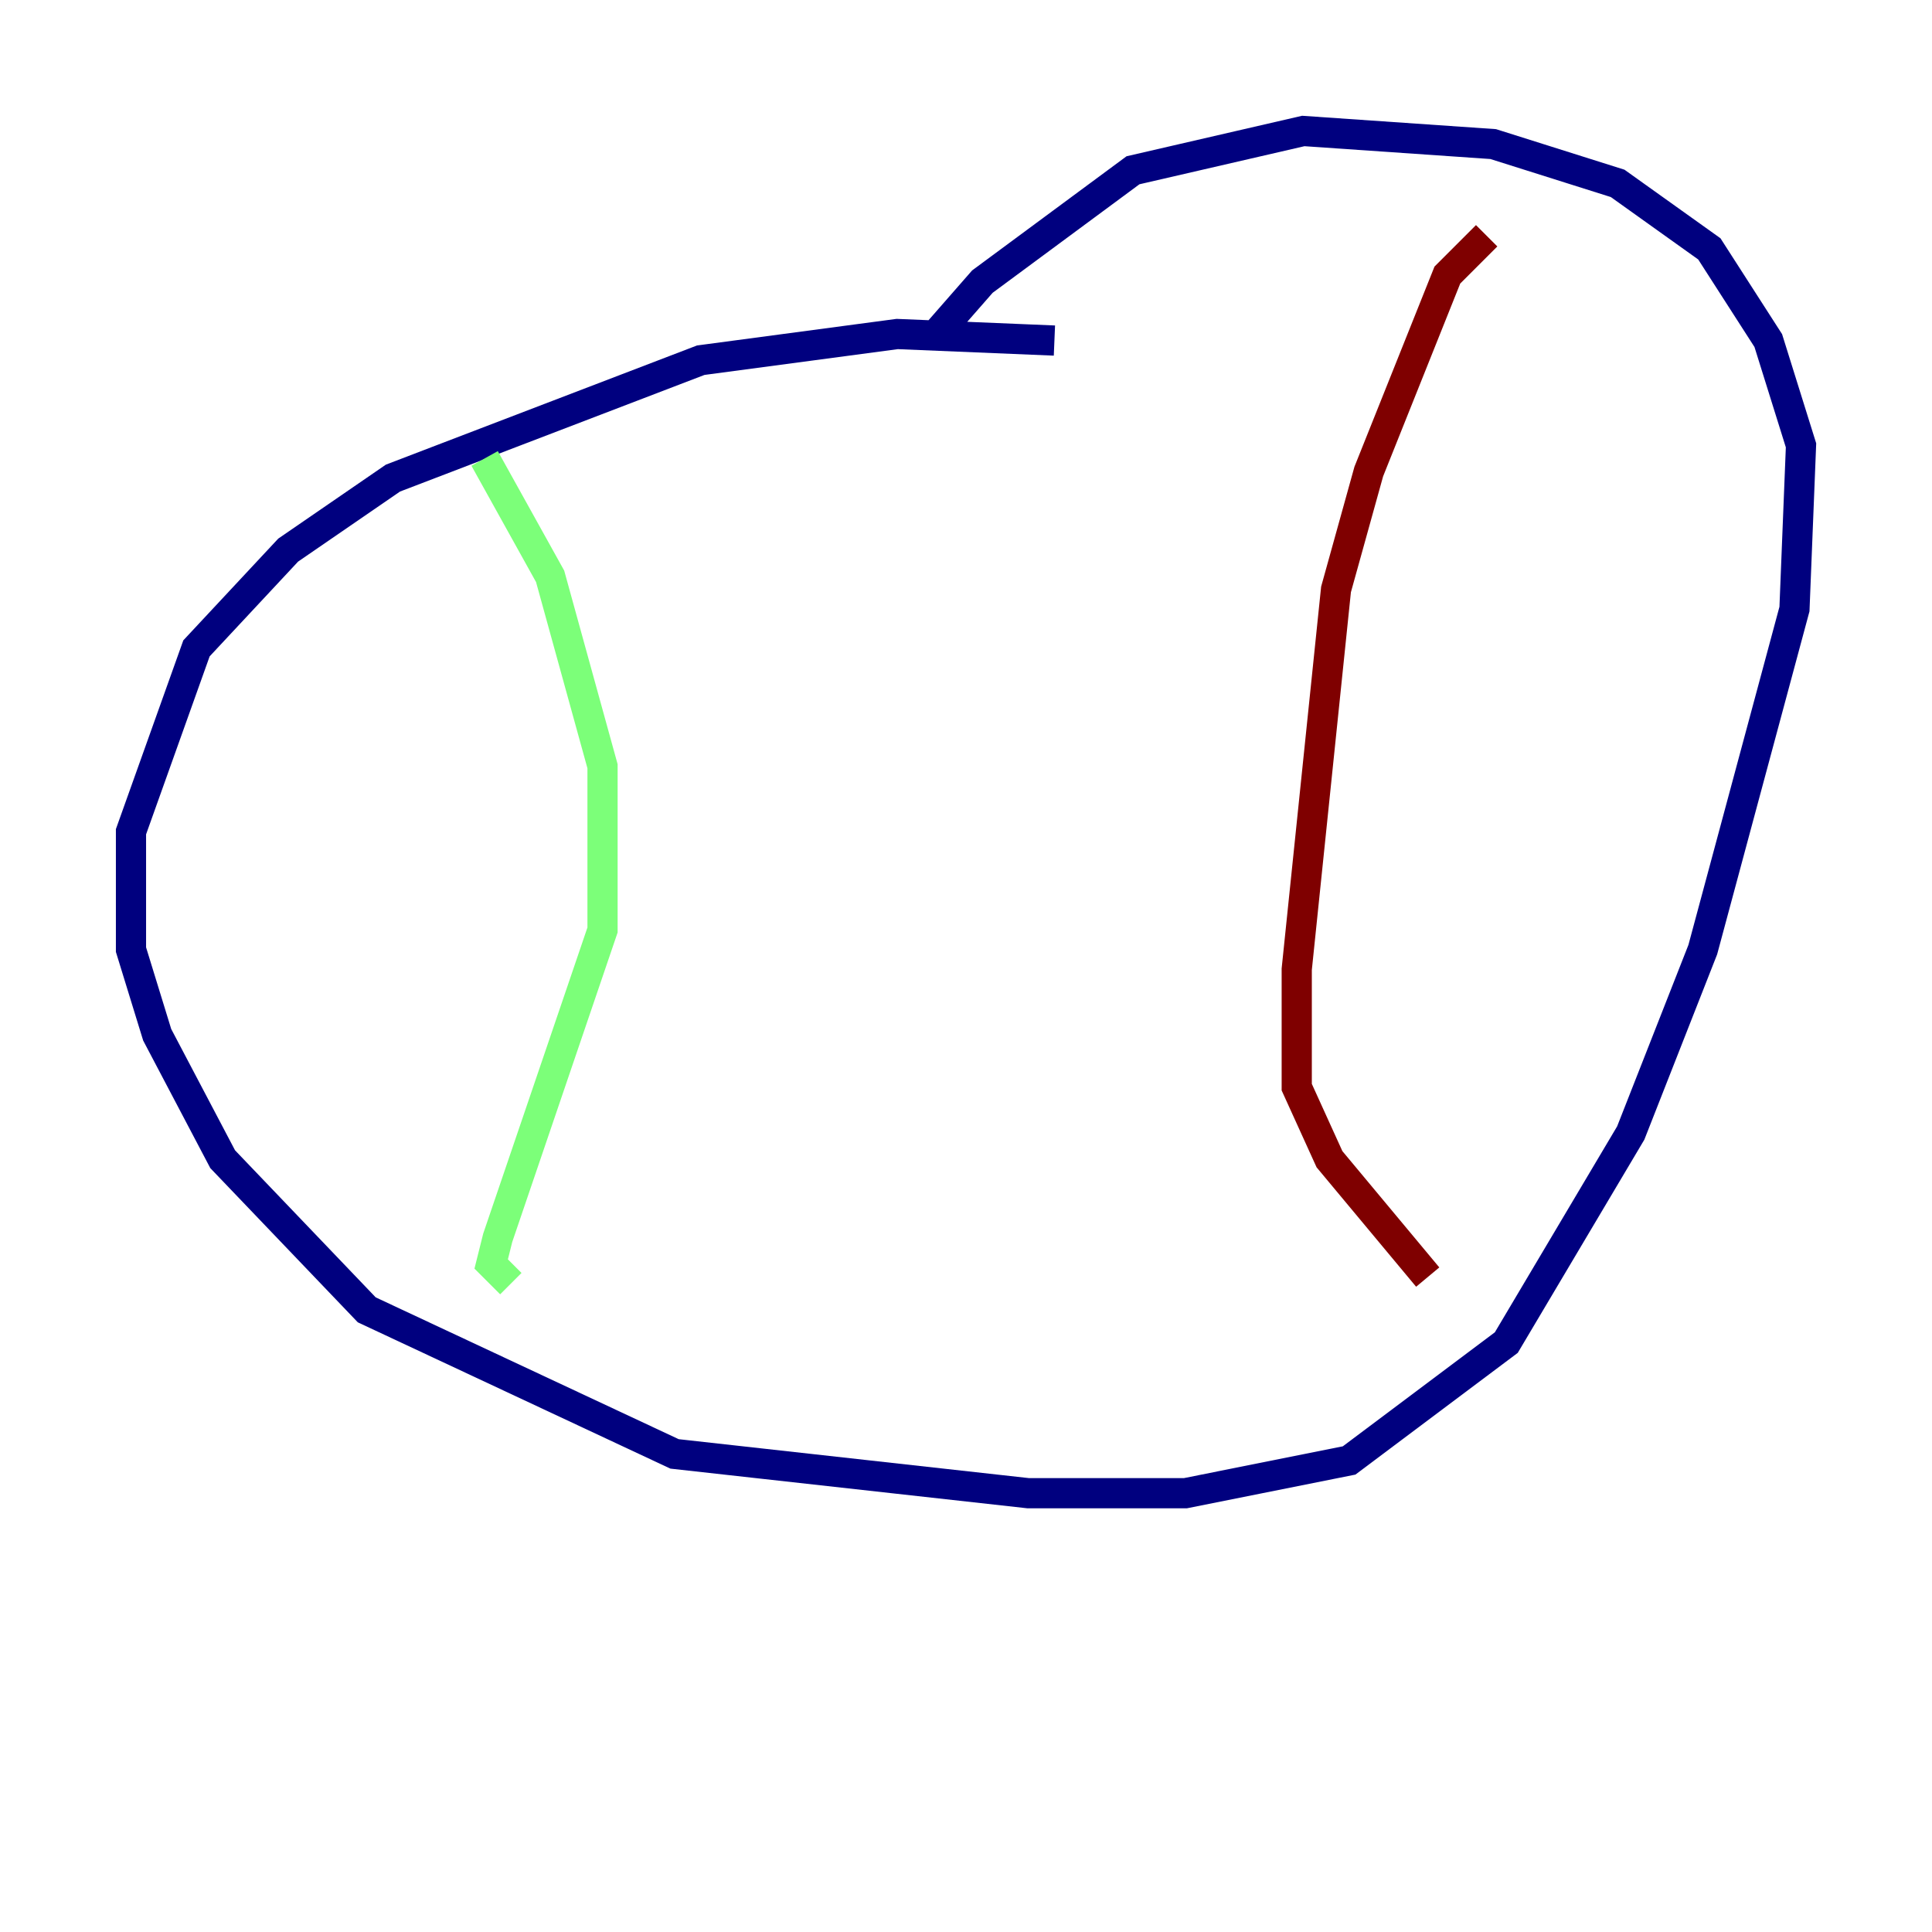 <?xml version="1.0" encoding="utf-8" ?>
<svg baseProfile="tiny" height="128" version="1.2" viewBox="0,0,128,128" width="128" xmlns="http://www.w3.org/2000/svg" xmlns:ev="http://www.w3.org/2001/xml-events" xmlns:xlink="http://www.w3.org/1999/xlink"><defs /><polyline fill="none" points="69.858,22.563 59.444,22.129 46.427,23.864 26.034,31.675 19.091,36.447 13.017,42.956 8.678,55.105 8.678,62.915 10.414,68.556 14.752,76.8 24.298,86.78 44.691,96.325 68.122,98.929 78.536,98.929 89.383,96.759 99.797,88.949 108.041,75.064 112.814,62.915 118.888,40.352 119.322,29.505 117.153,22.563 113.248,16.488 107.173,12.149 98.929,9.546 86.346,8.678 75.064,11.281 65.085,18.658 62.047,22.129" stroke="#00007f" stroke-width="2" /><polyline fill="none" points="32.108,30.373 36.447,38.183 39.919,50.766 39.919,61.614 32.976,82.007 32.542,83.742 33.844,85.044" stroke="#7cff79" stroke-width="2" /><polyline fill="none" points="98.495,15.62 95.891,18.224 90.685,31.241 88.515,39.051 85.912,64.217 85.912,72.027 88.081,76.8 94.59,84.61" stroke="#7f0000" stroke-width="2" /></svg>
